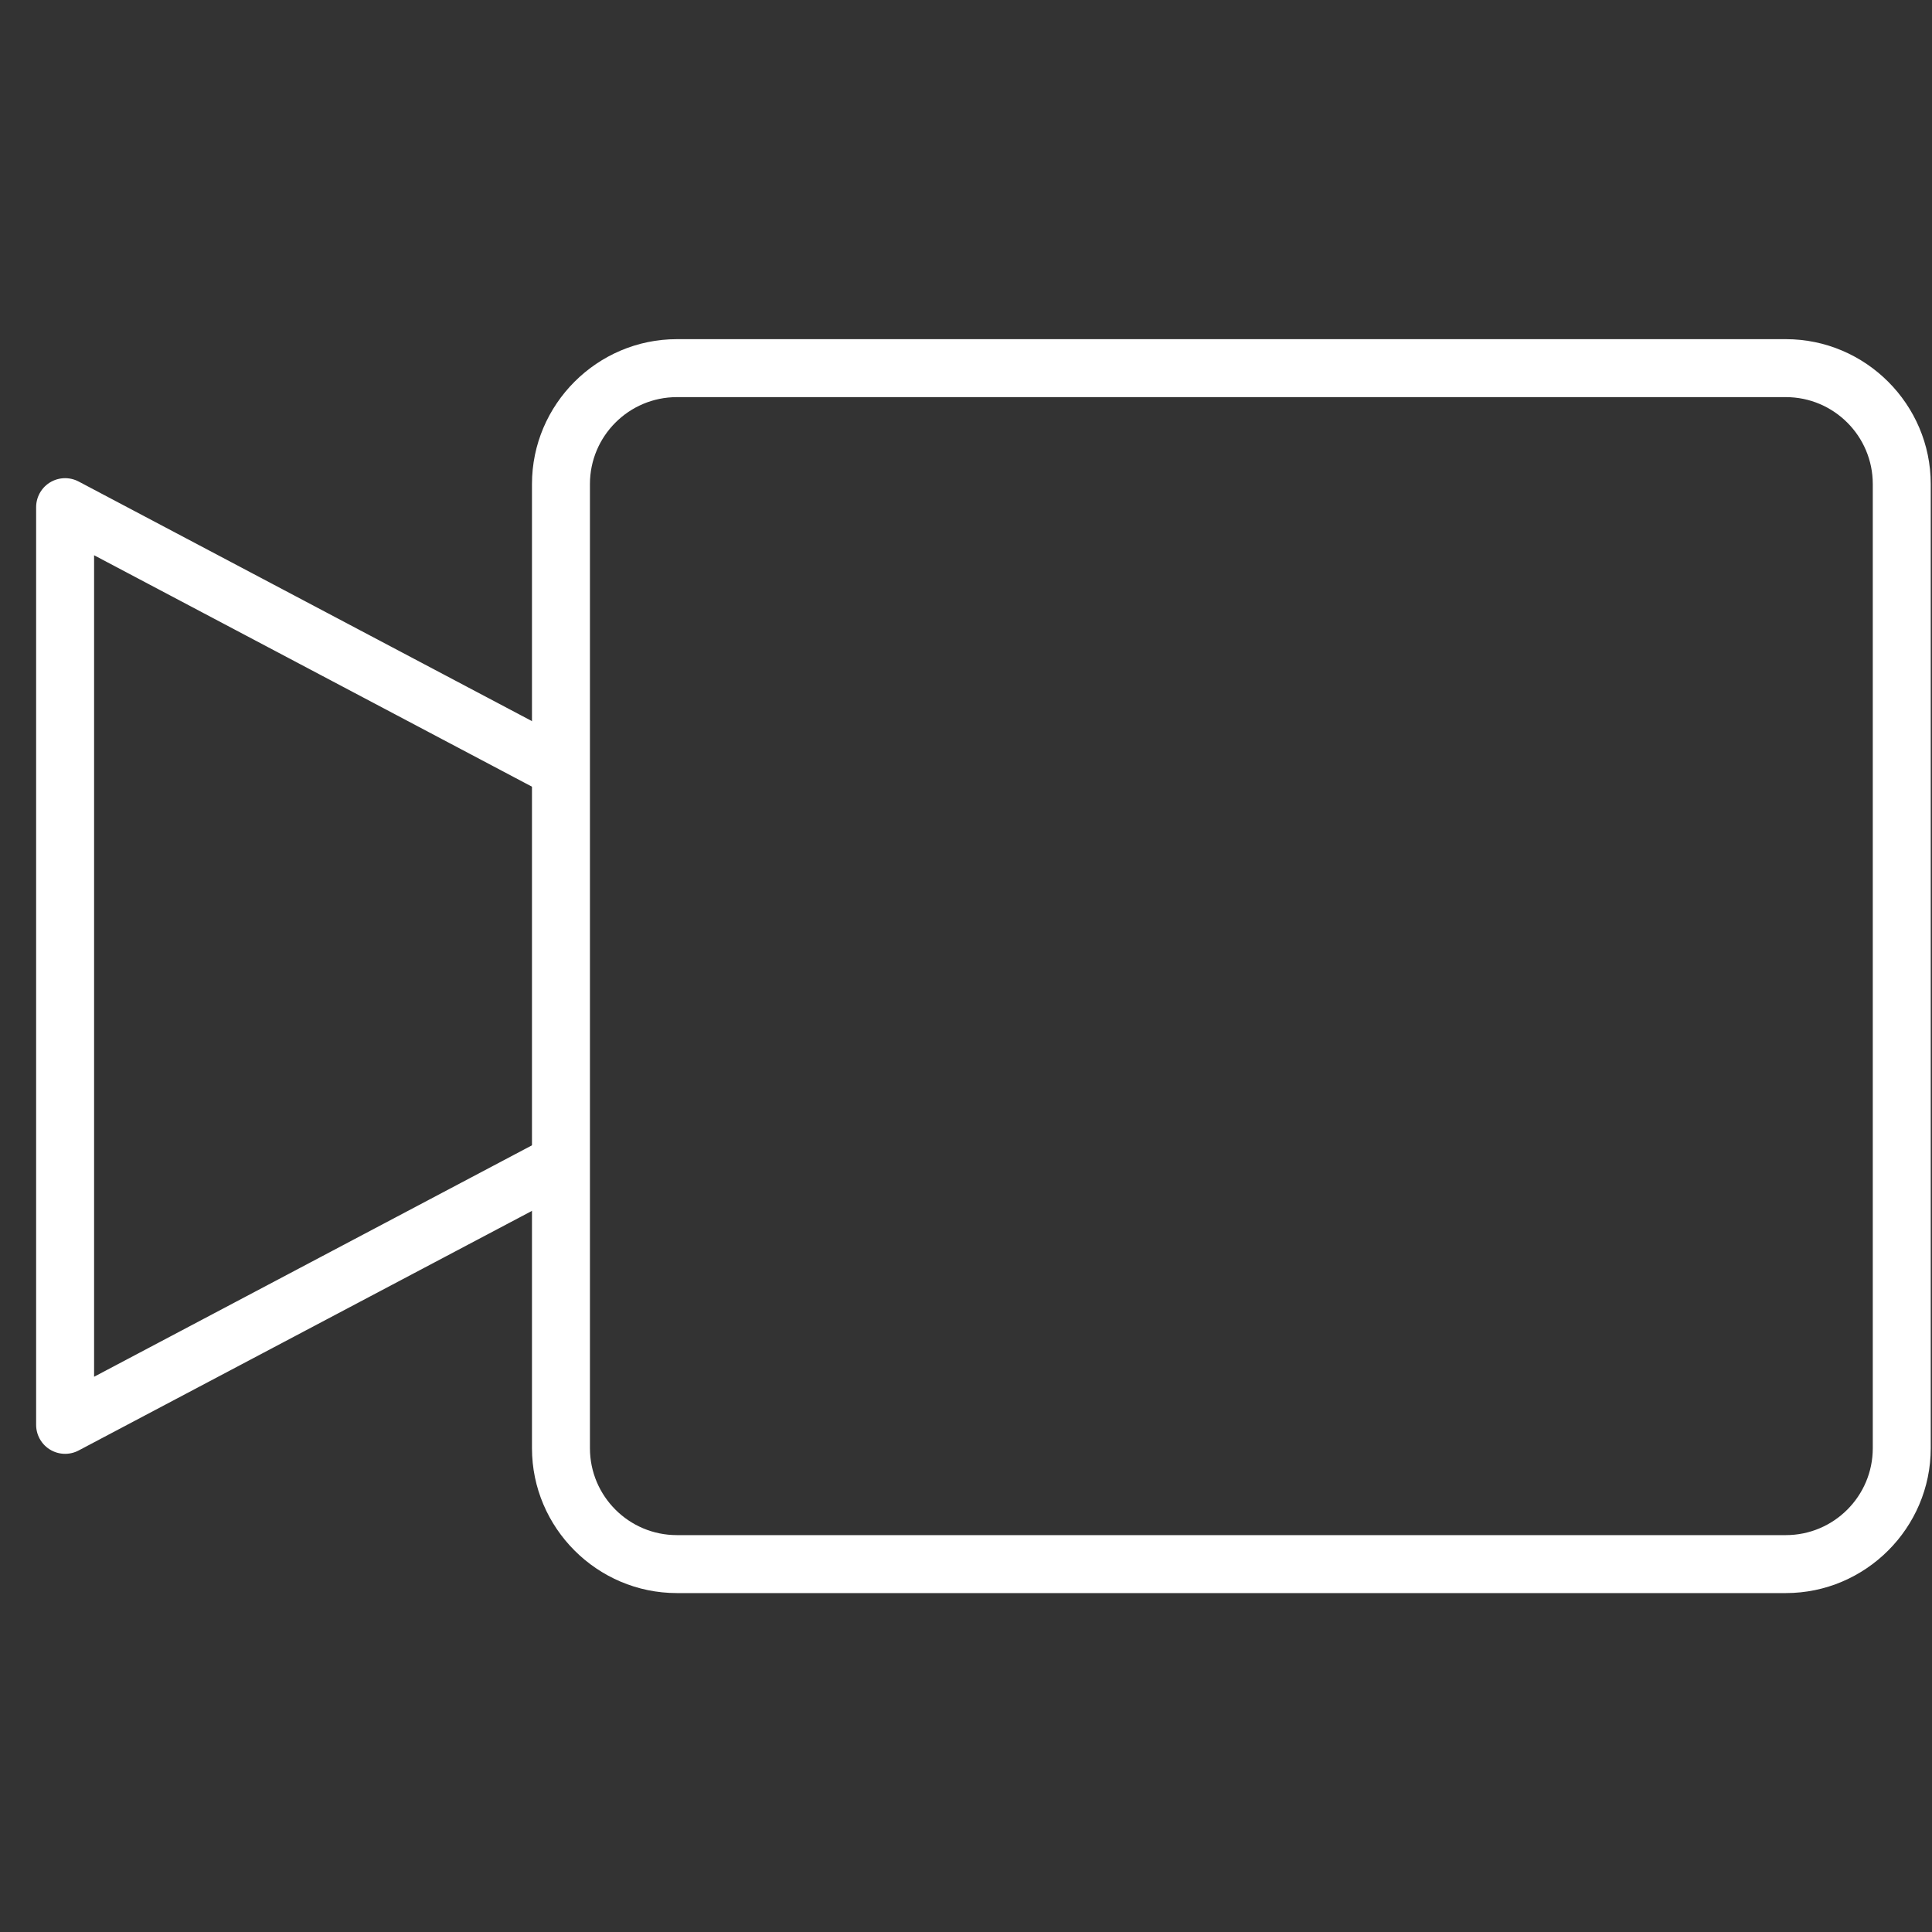 <?xml version="1.0" encoding="UTF-8"?>
<svg id="Hilfe" xmlns="http://www.w3.org/2000/svg" viewBox="0 0 40 40">
  <rect x="0" y="0" width="40" height="40" fill="#333333" stroke="none"/>
  <defs>
    <style>
      .cls-1 {
        fill: #fff;
      }

      .cls-2 {
        fill: none;
        fill-rule: evenodd;
        stroke: #fff;
        stroke-linejoin: round;
        stroke-width: 1.2px;
      }
    </style>
  </defs>
  <polyline class="cls-2" points="11.44 15.834 1.348 10.5 1.348 29.5 11.44 24.166"/>
  <path class="cls-1" d="M36.974,8.222c.993,0,1.8,.807,1.8,1.8V29.983c0,.993-.807,1.8-1.8,1.8H14.014c-.993,0-1.8-.807-1.8-1.8V10.022c0-.993,.807-1.8,1.8-1.8h22.96m0-1.2H14.014c-1.65,0-3,1.35-3,3V29.983c0,1.65,1.35,3,3,3h22.96c1.65,0,3-1.35,3-3V10.022c0-1.65-1.35-3-3-3h0Z"/>
</svg>
